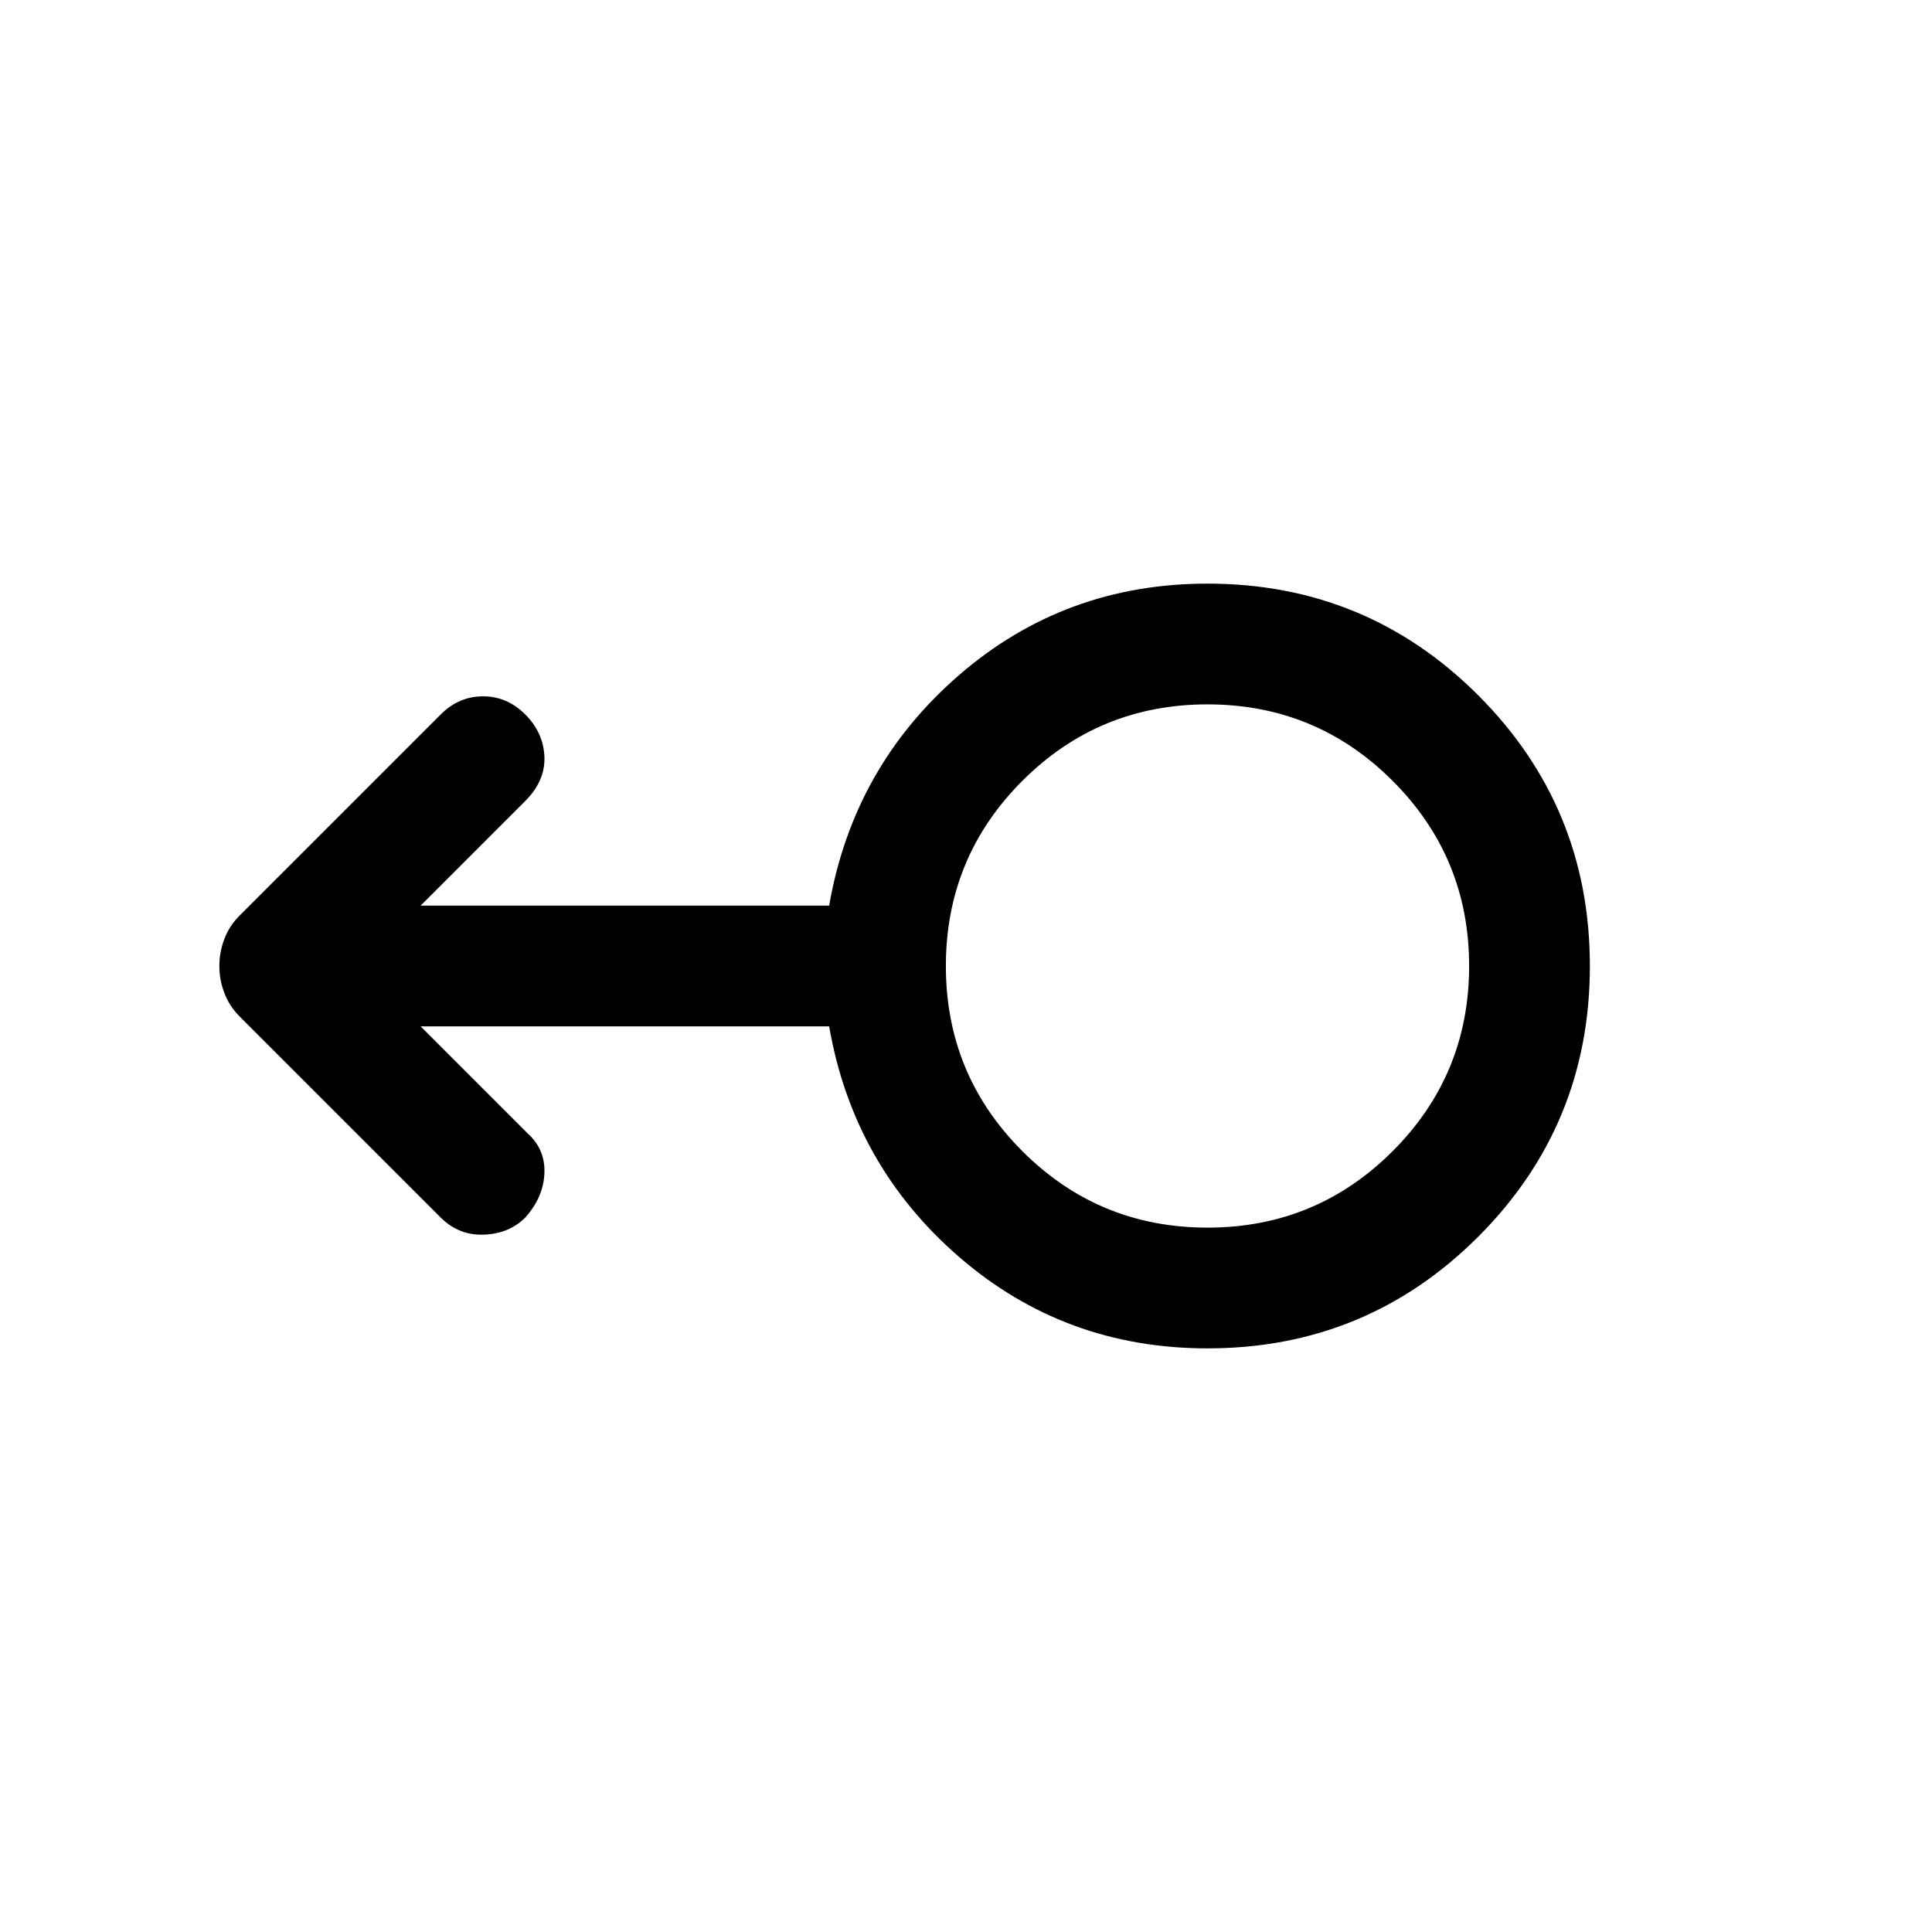 <svg xmlns="http://www.w3.org/2000/svg" height="24" width="24"><path d="M15 16.75q-1.775 0-3.087-1.137Q10.6 14.475 10.3 12.75H5.225l1.325 1.325q.225.2.213.5-.013.3-.238.55-.2.2-.512.212-.313.013-.538-.212l-2.5-2.5q-.125-.125-.187-.288-.063-.162-.063-.337 0-.175.063-.338.062-.162.187-.287l2.5-2.5Q5.7 8.65 6 8.65q.3 0 .525.225.225.225.238.525.012.3-.238.55l-1.3 1.3H10.3q.3-1.725 1.613-2.863Q13.225 7.25 15 7.25q1.975 0 3.363 1.387Q19.75 10.025 19.75 12t-1.387 3.363Q16.975 16.75 15 16.75Zm0-1.5q1.35 0 2.3-.95.95-.95.95-2.3 0-1.35-.95-2.3-.95-.95-2.3-.95-1.35 0-2.3.95-.95.95-.95 2.3 0 1.35.95 2.3.95.95 2.3.95ZM15 12Z"/></svg>